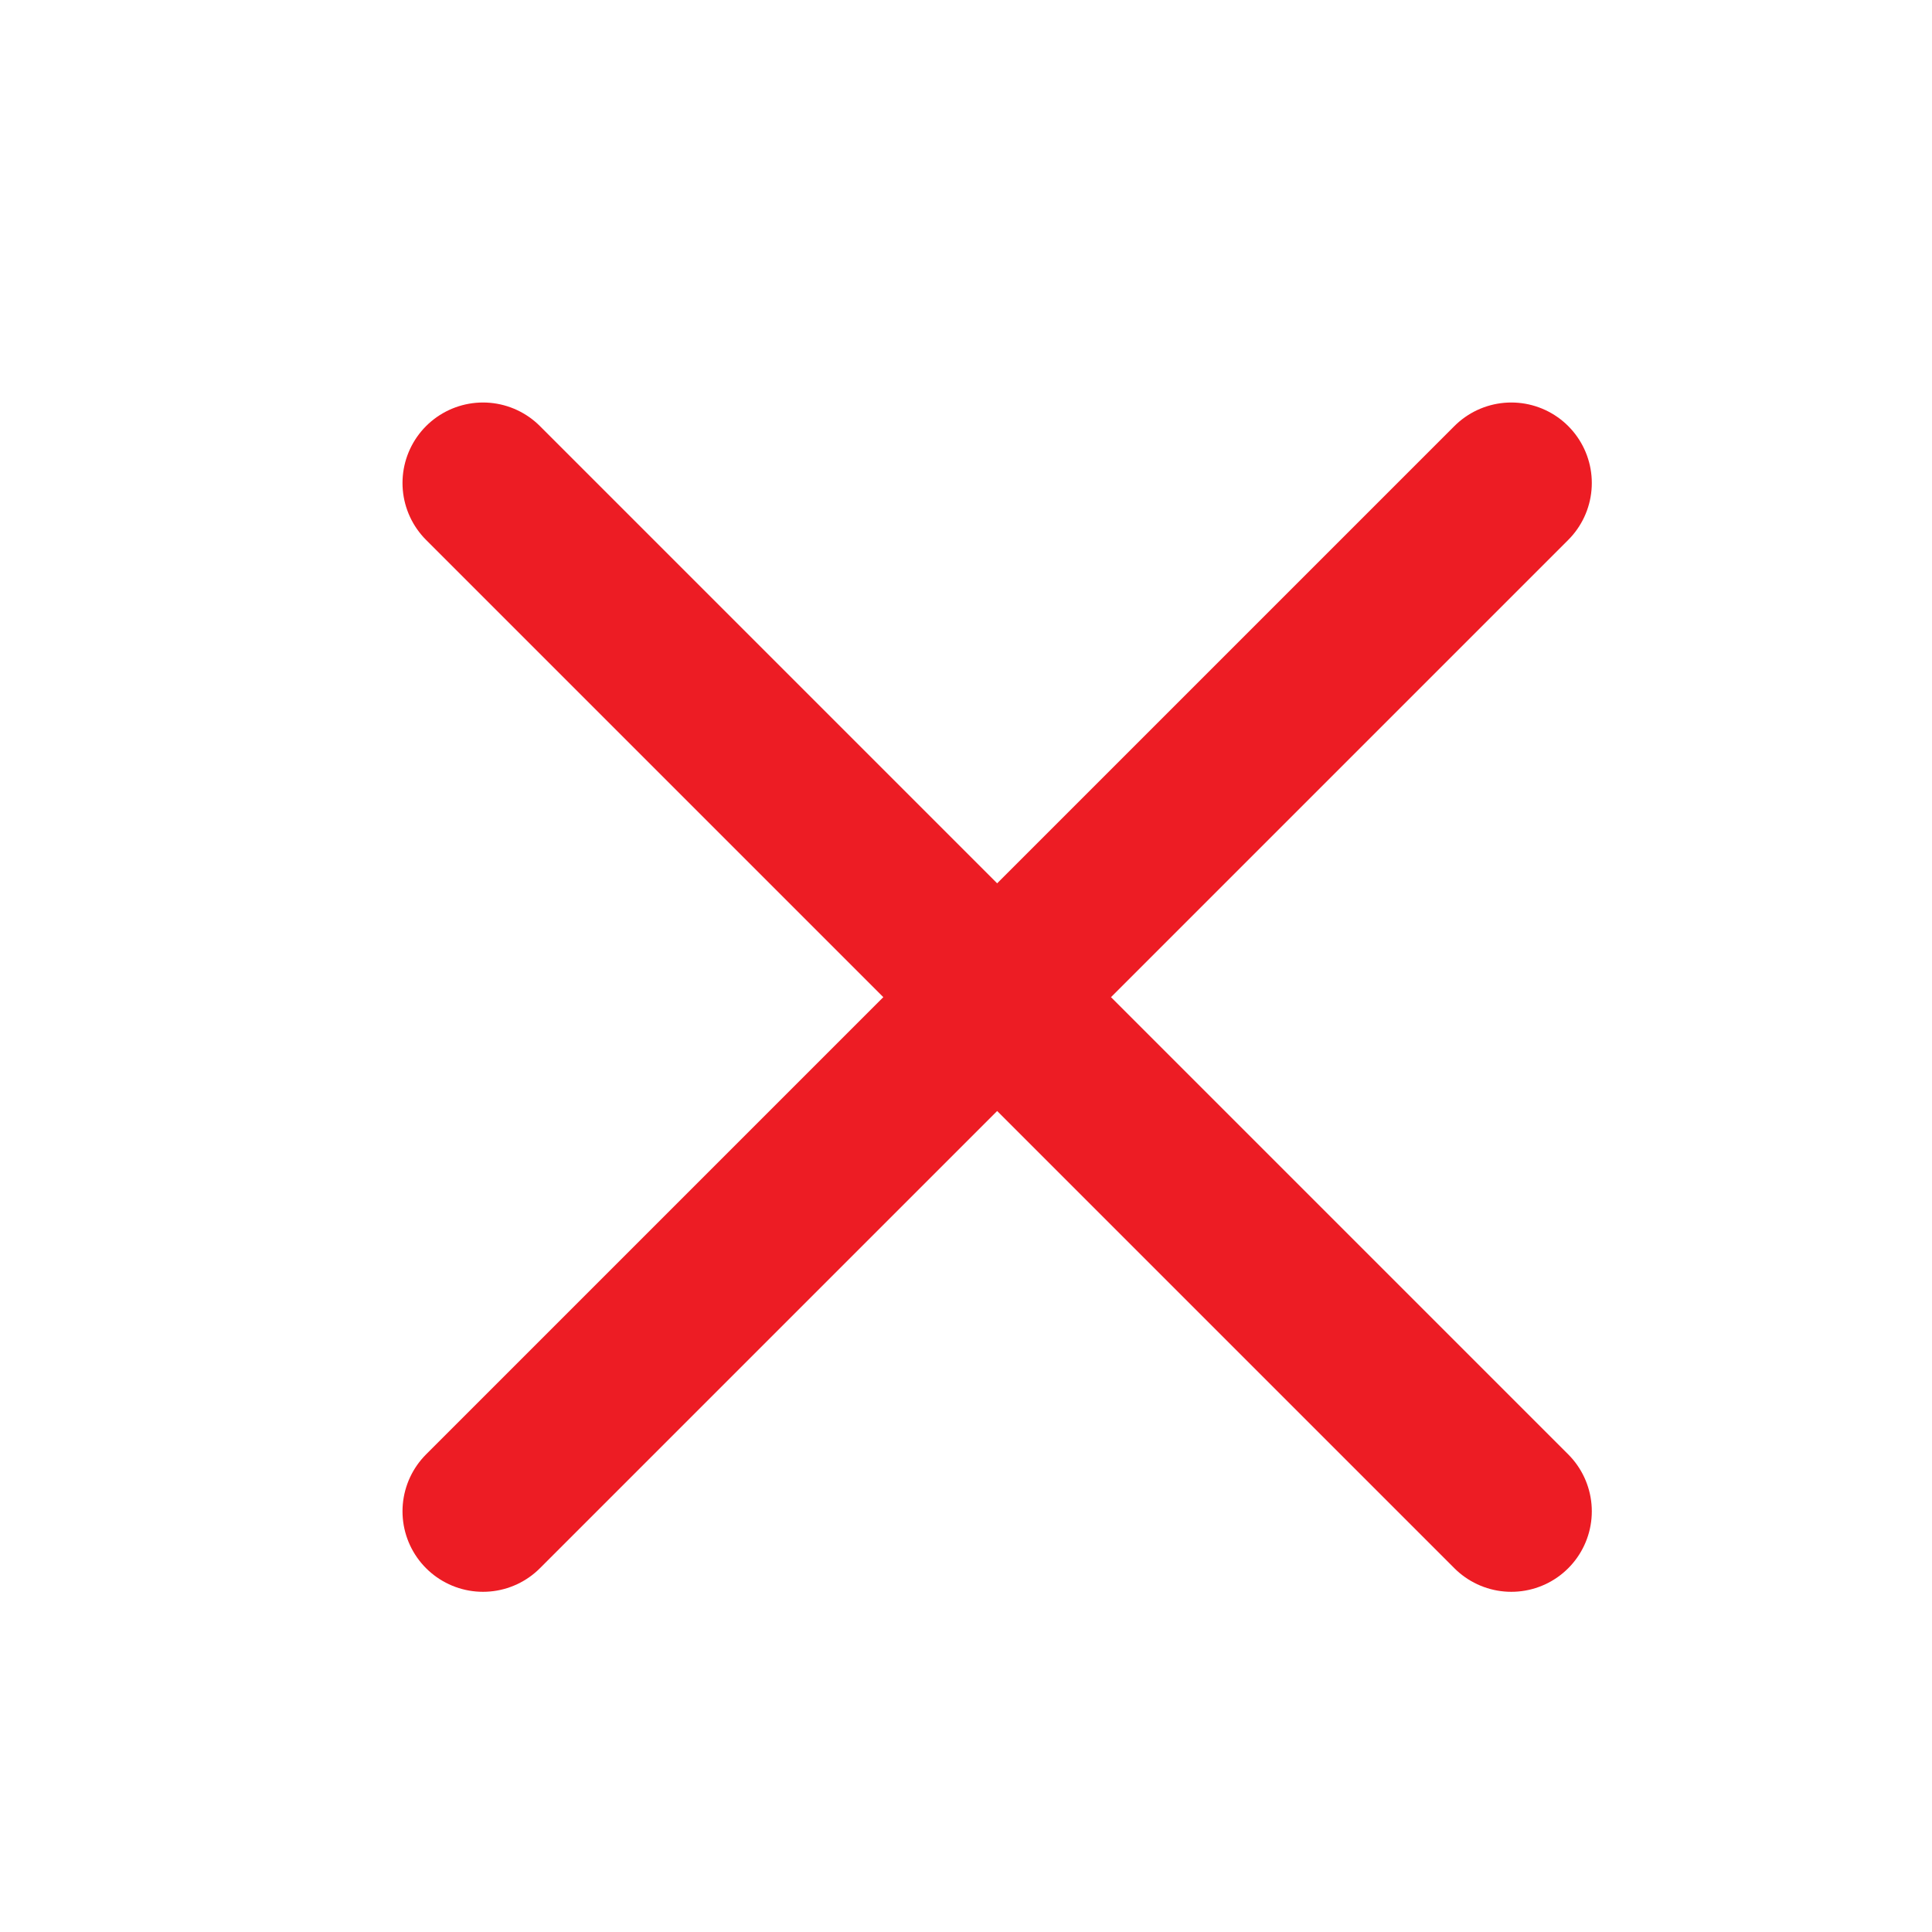 <svg width="24" height="24" viewBox="0 0 24 24" fill="none" xmlns="http://www.w3.org/2000/svg">
<path d="M6 6L18.774 18.774M6 18.774L18.774 6" stroke="#ED1C24" stroke-width="2" stroke-linecap="round" stroke-linejoin="round"/>
</svg>
